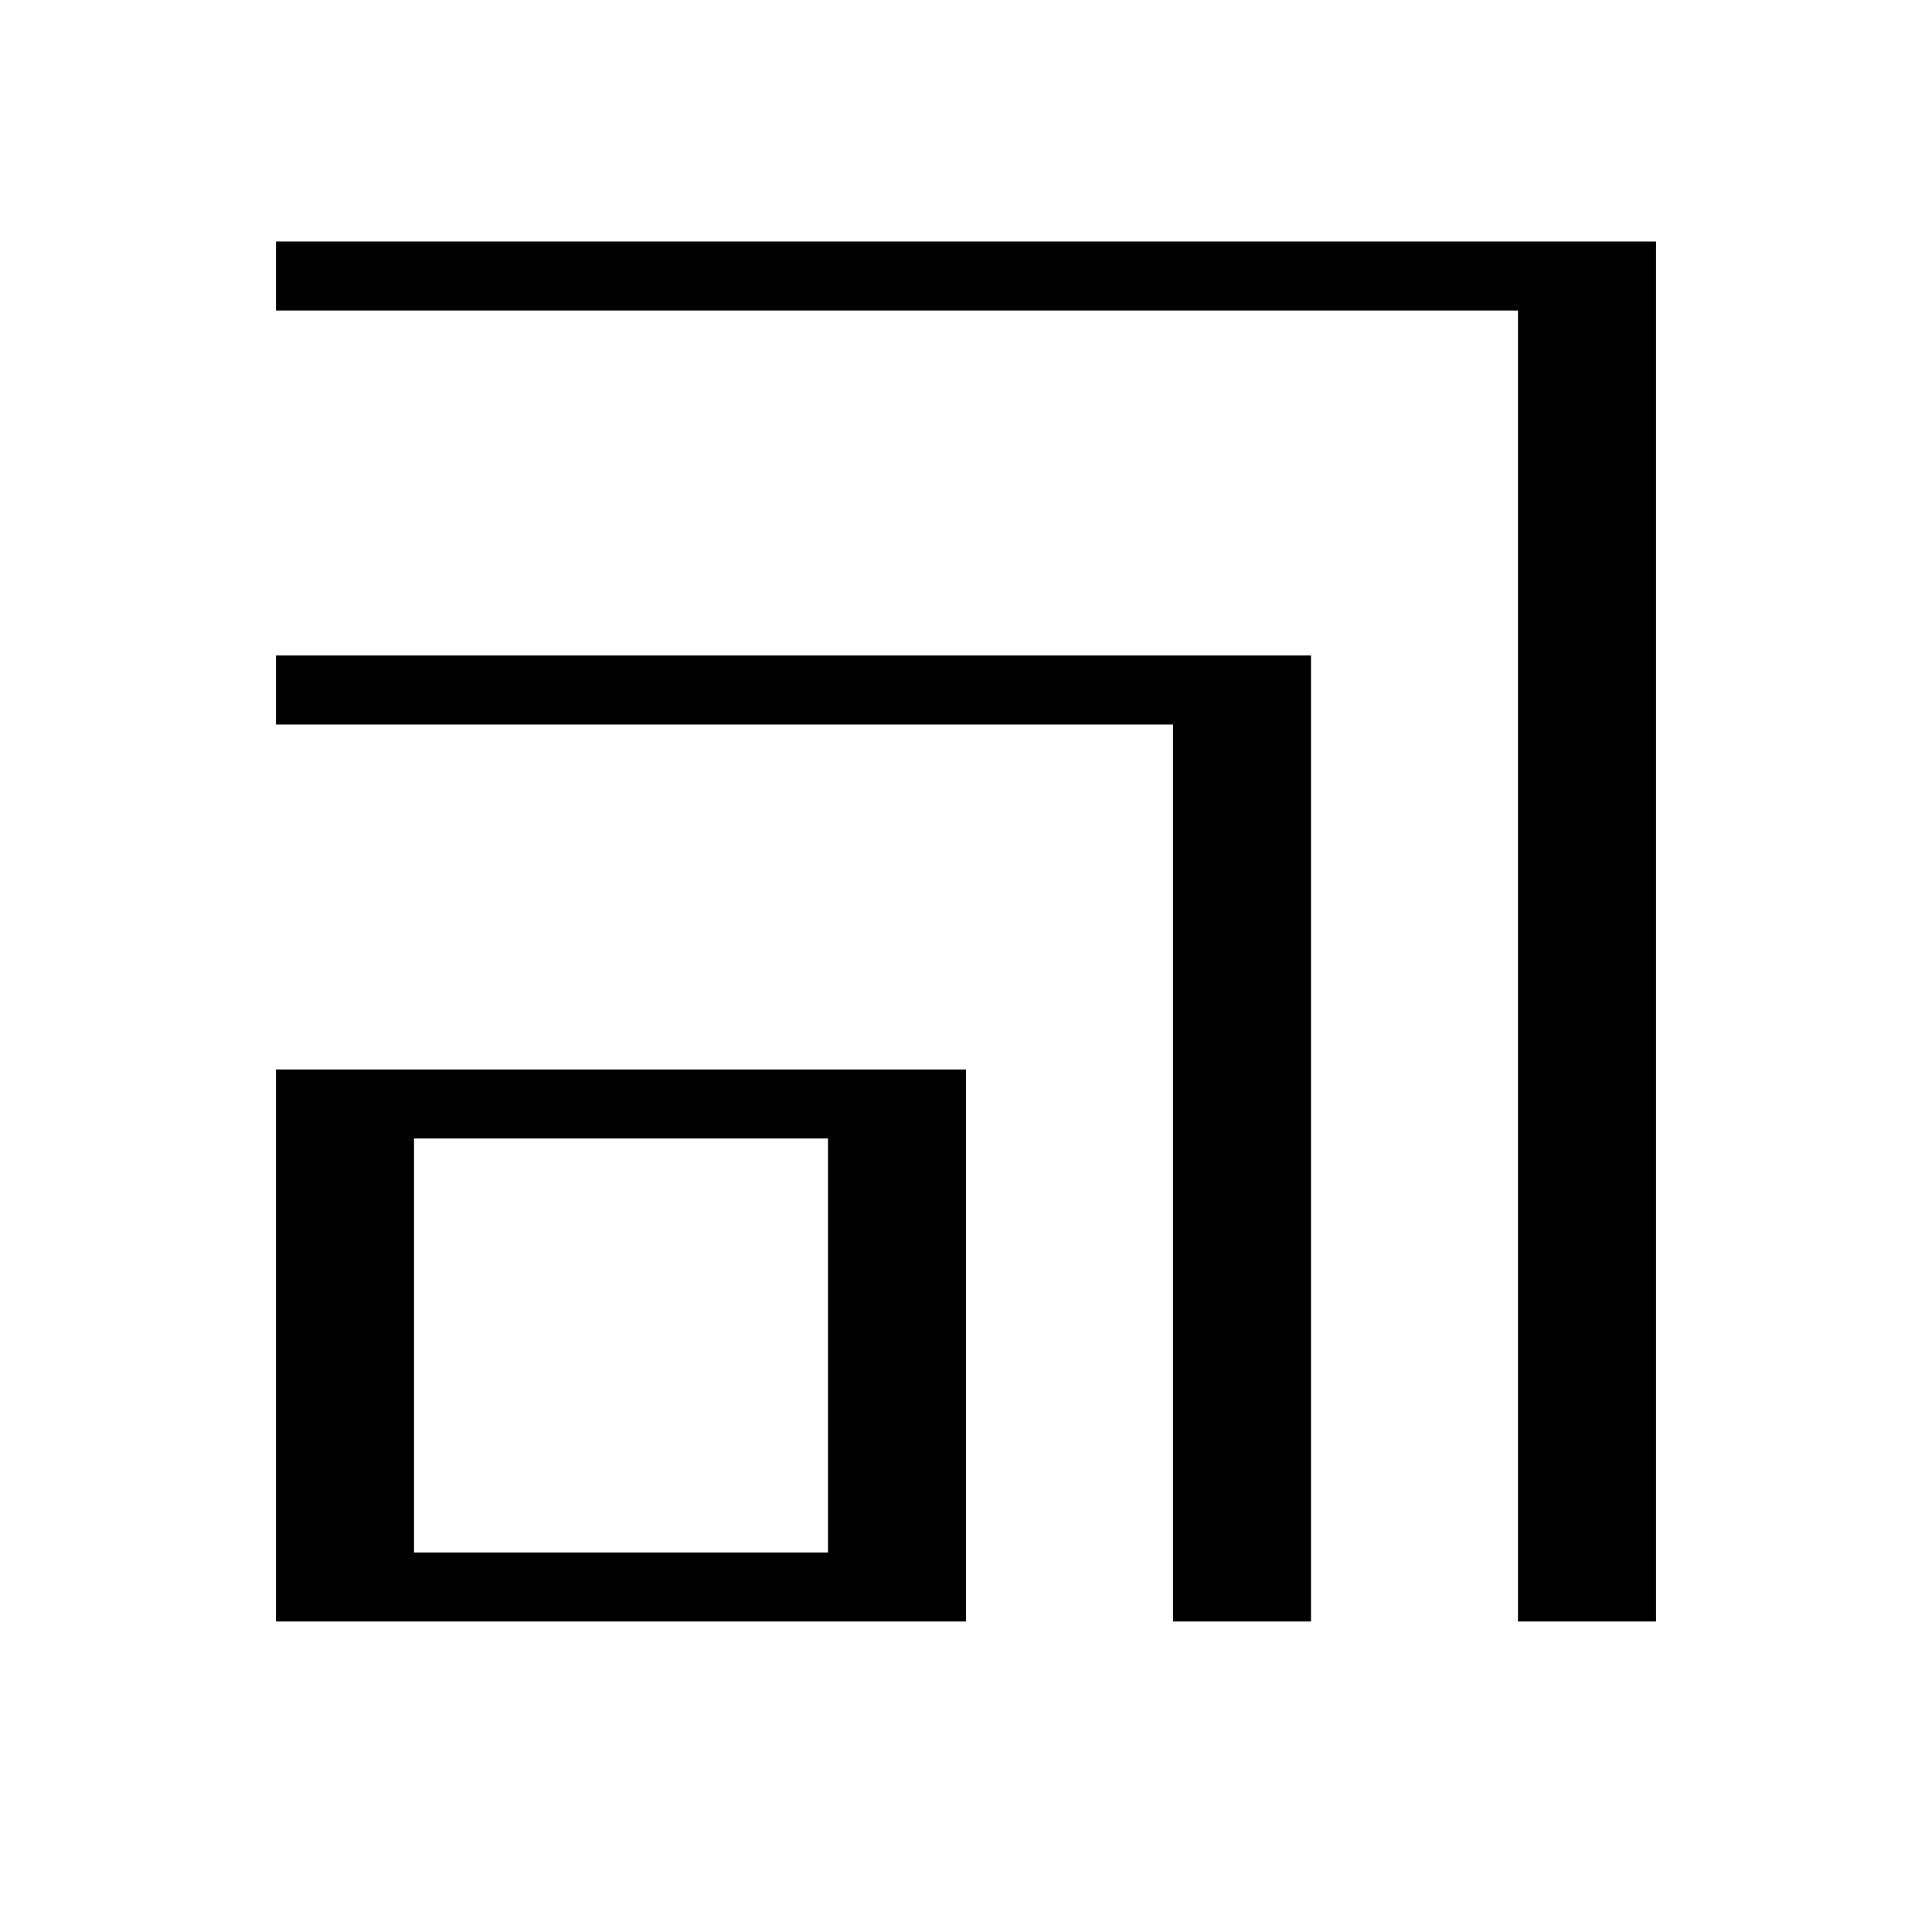 <svg xmlns="http://www.w3.org/2000/svg" viewBox="0 0 28 28">
<path stroke="currentColor" d="M4 4h20M22 5h2M22 6h2M22 7h2M22 8h2M22 9h2M4 10h15M22 10h2M17 11h2M22 11h2M17 12h2M22 12h2M17 13h2M22 13h2M17 14h2M22 14h2M17 15h2M22 15h2M4 16h10M17 16h2M22 16h2M4 17h2M12 17h2M17 17h2M22 17h2M4 18h2M12 18h2M17 18h2M22 18h2M4 19h2M12 19h2M17 19h2M22 19h2M4 20h2M12 20h2M17 20h2M22 20h2M4 21h2M12 21h2M17 21h2M22 21h2M4 22h2M12 22h2M17 22h2M22 22h2M4 23h10M17 23h2M22 23h2"/></svg>